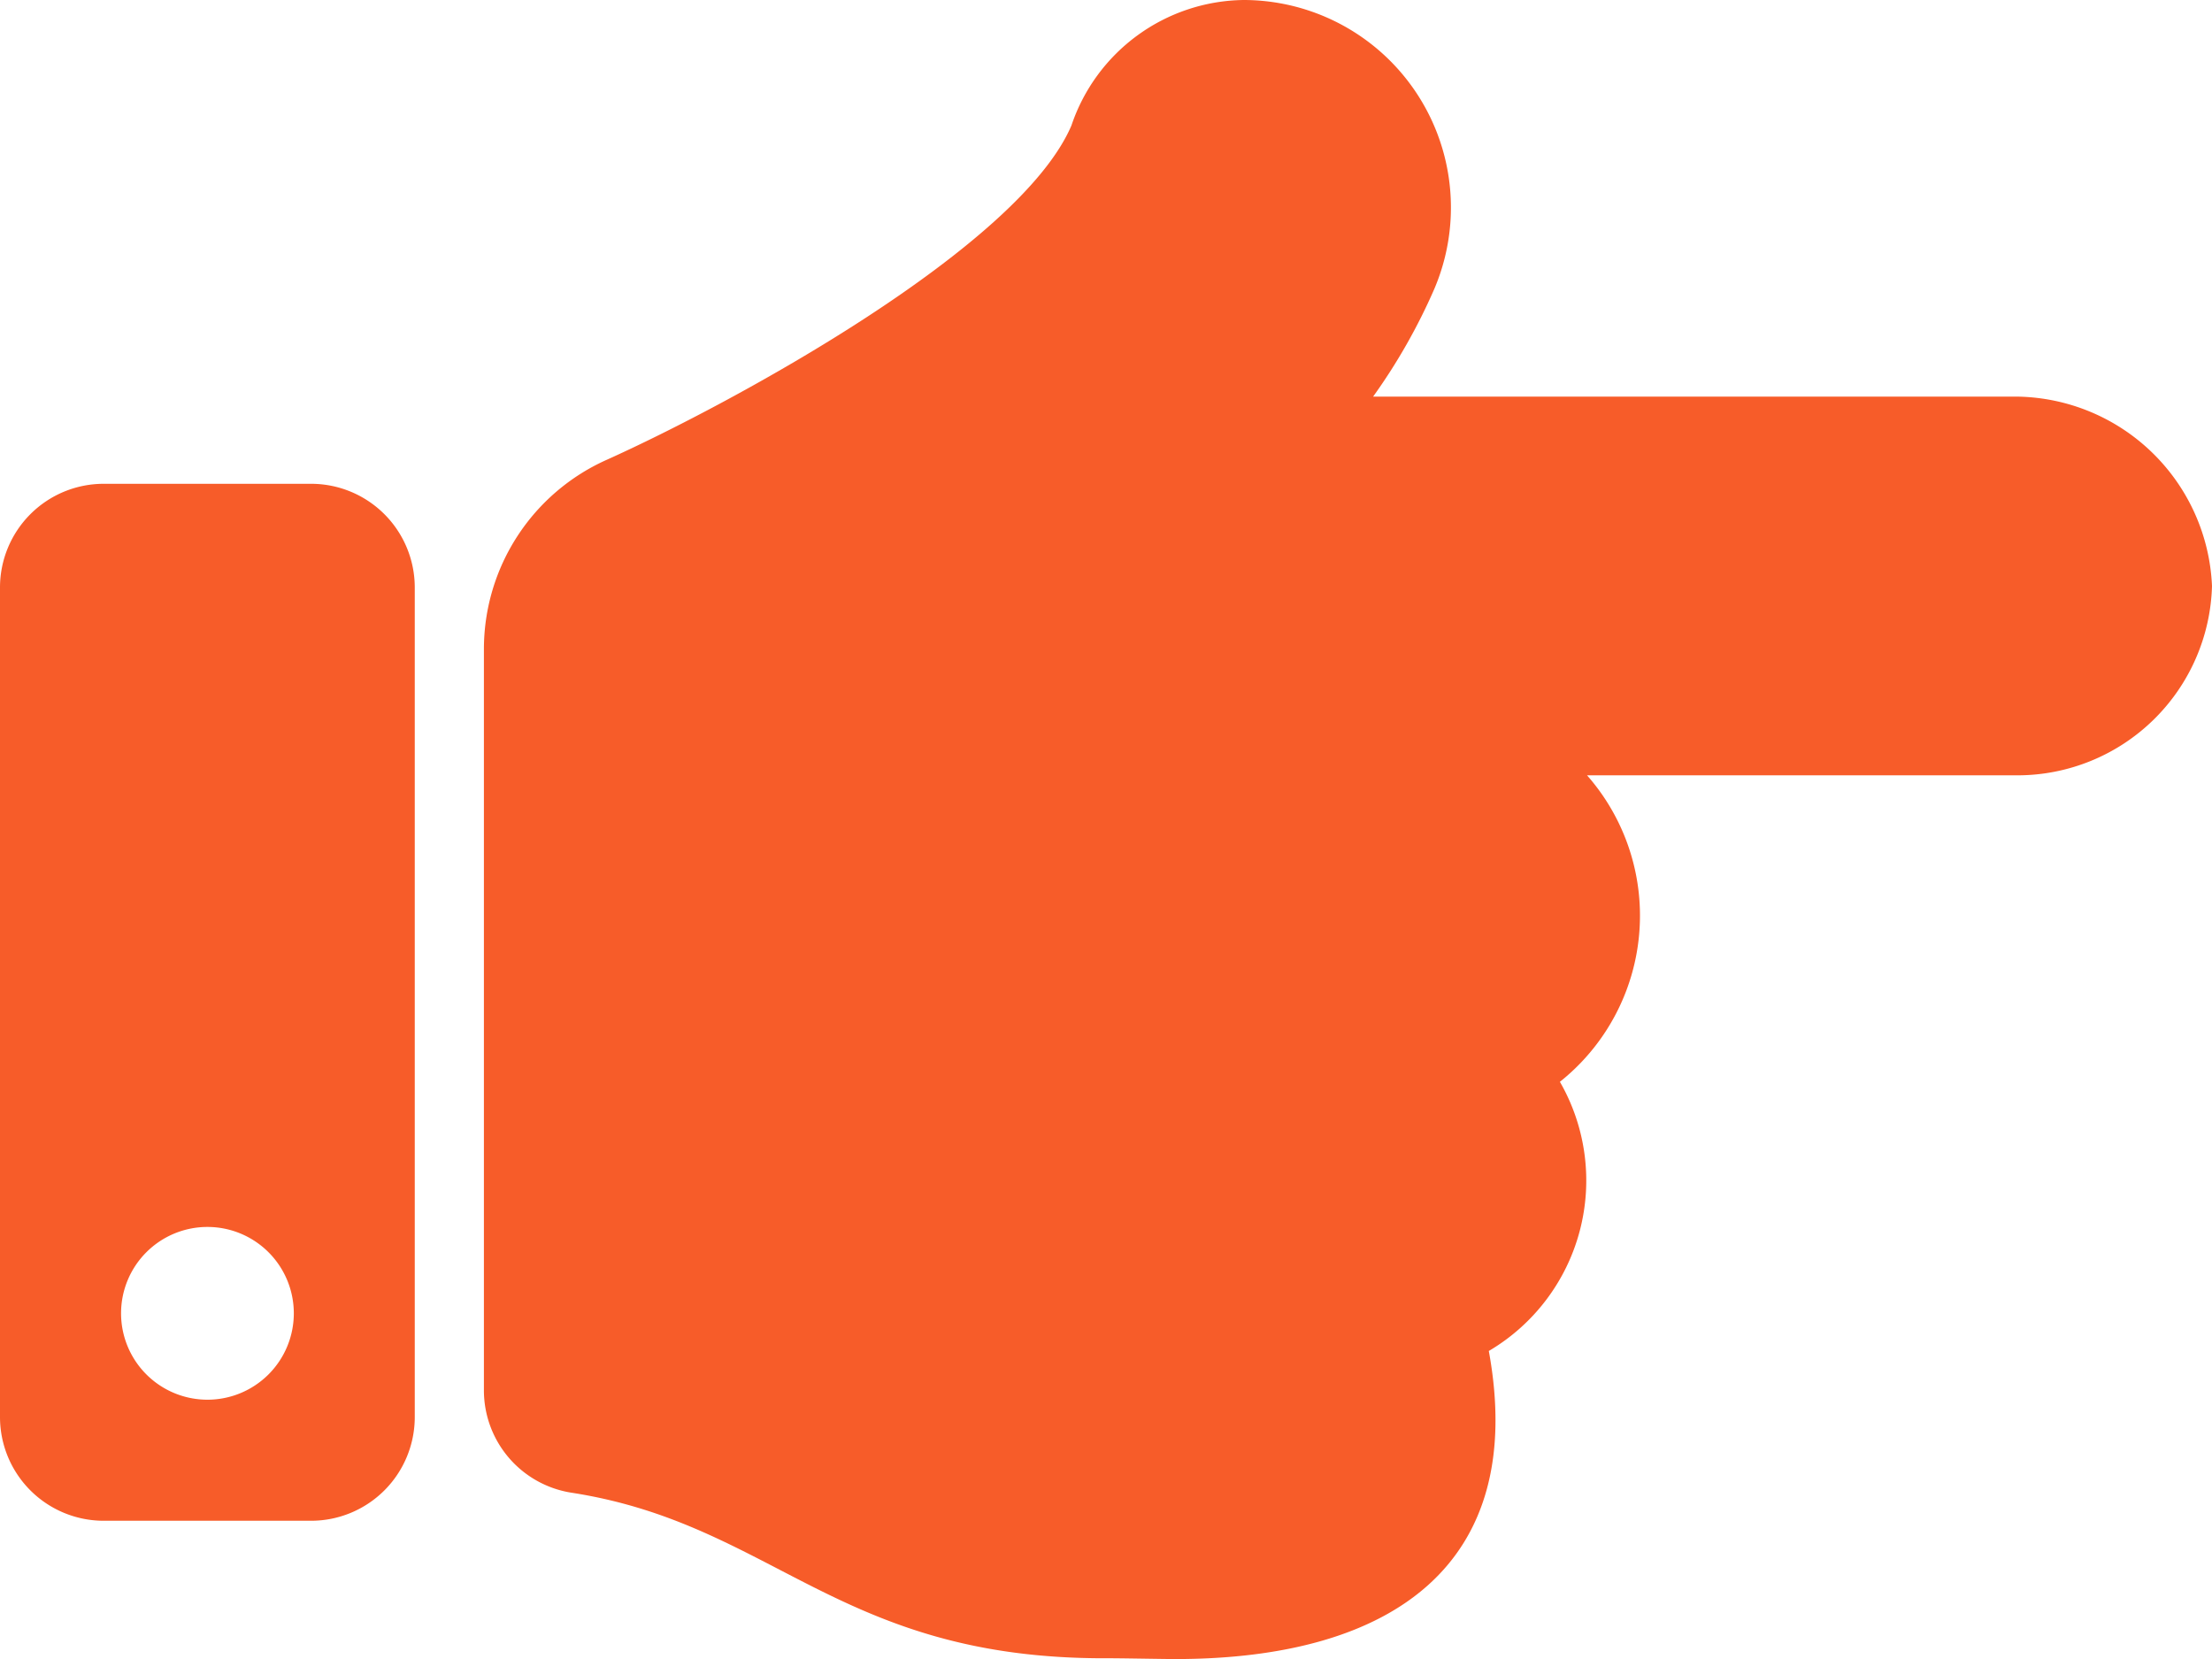 <svg xmlns="http://www.w3.org/2000/svg" width="19.386" height="14.54" viewBox="0 0 19.386 14.54">
  <path id="Icon_awesome-hand-point-right" data-name="Icon awesome-hand-point-right" d="M19.386,9.636a1.707,1.707,0,0,1-1.7,1.659H13.909a1.862,1.862,0,0,1-.238,2.686,1.734,1.734,0,0,1-.623,2.359c.34,1.861-.831,2.7-2.749,2.7-.1,0-.5-.008-.606-.007-2.346.006-2.911-1.176-4.685-1.451a.908.908,0,0,1-.767-.9V10.189h0a1.817,1.817,0,0,1,1.078-1.66C6.412,8.037,8.931,6.672,9.39,5.6A1.614,1.614,0,0,1,10.9,4.5a1.819,1.819,0,0,1,1.67,2.533,5.146,5.146,0,0,1-.536.943h5.65A1.735,1.735,0,0,1,19.386,9.636ZM3.635,9.649v7.27a.909.909,0,0,1-.909.909H.909A.909.909,0,0,1,0,16.919V9.649a.909.909,0,0,1,.909-.909H2.726A.909.909,0,0,1,3.635,9.649ZM2.575,16.01a.757.757,0,1,0-.757.757A.757.757,0,0,0,2.575,16.01Z" transform="translate(0 -4.5)" fill="#f75c29"/>
</svg>
